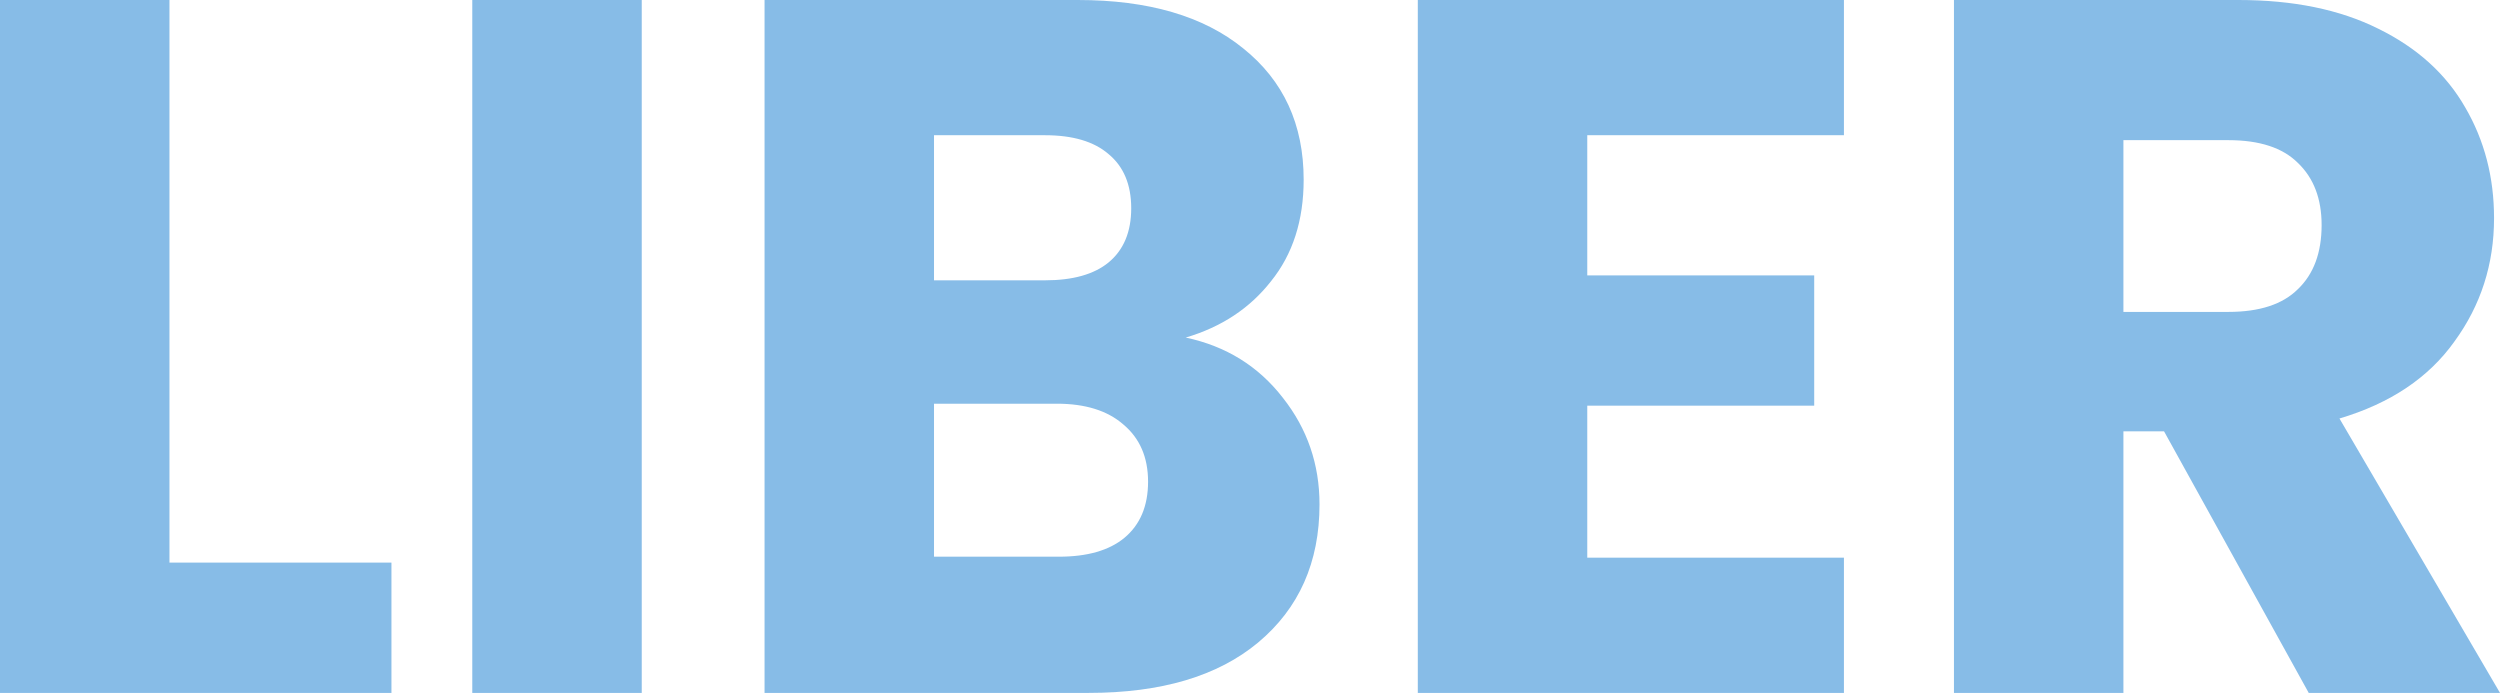 <svg width="451" height="125" viewBox="0 0 451 125" fill="none" xmlns="http://www.w3.org/2000/svg">
<path d="M30.571 101.496H70.617V125H0V0H30.571V101.496Z" fill="#87BCE7"/>
<path d="M115.77 0V125H85.199V0H115.77Z" fill="#87BCE7"/>
<path d="M213.905 60.897C221.176 62.441 227.016 66.061 231.426 71.759C235.835 77.339 238.04 83.749 238.04 90.99C238.04 101.436 234.346 109.746 226.956 115.919C219.686 121.973 209.495 125 196.385 125H137.925V0H194.418C207.171 0 217.123 2.908 224.274 8.725C231.545 14.542 235.18 22.436 235.18 32.407C235.18 39.767 233.213 45.881 229.28 50.748C225.466 55.615 220.341 58.998 213.905 60.897ZM168.496 50.57H188.519C193.525 50.57 197.338 49.501 199.961 47.365C202.702 45.109 204.072 41.845 204.072 37.571C204.072 33.298 202.702 30.033 199.961 27.778C197.338 25.522 193.525 24.395 188.519 24.395H168.496V50.57ZM191.022 100.427C196.147 100.427 200.08 99.3 202.821 97.044C205.681 94.67 207.112 91.287 207.112 86.895C207.112 82.502 205.622 79.06 202.642 76.567C199.782 74.074 195.789 72.828 190.664 72.828H168.496V100.427H191.022Z" fill="#87BCE7"/>
<path d="M286.343 24.395V49.679H327.283V73.184H286.343V100.605H332.646V125H255.771V0H332.646V24.395H286.343Z" fill="#87BCE7"/>
<path d="M416.496 125L390.394 77.813H383.064V125H352.493V0H403.803C413.695 0 422.098 1.721 429.01 5.164C436.042 8.606 441.286 13.355 444.743 19.409C448.199 25.344 449.927 31.992 449.927 39.352C449.927 47.661 447.544 55.081 442.776 61.61C438.128 68.139 431.215 72.768 422.038 75.499L451 125H416.496ZM383.064 56.268H402.015C407.616 56.268 411.788 54.903 414.529 52.172C417.39 49.442 418.82 45.584 418.82 40.598C418.82 35.85 417.39 32.111 414.529 29.38C411.788 26.65 407.616 25.285 402.015 25.285H383.064V56.268Z" fill="#87BCE7"/>
</svg>
